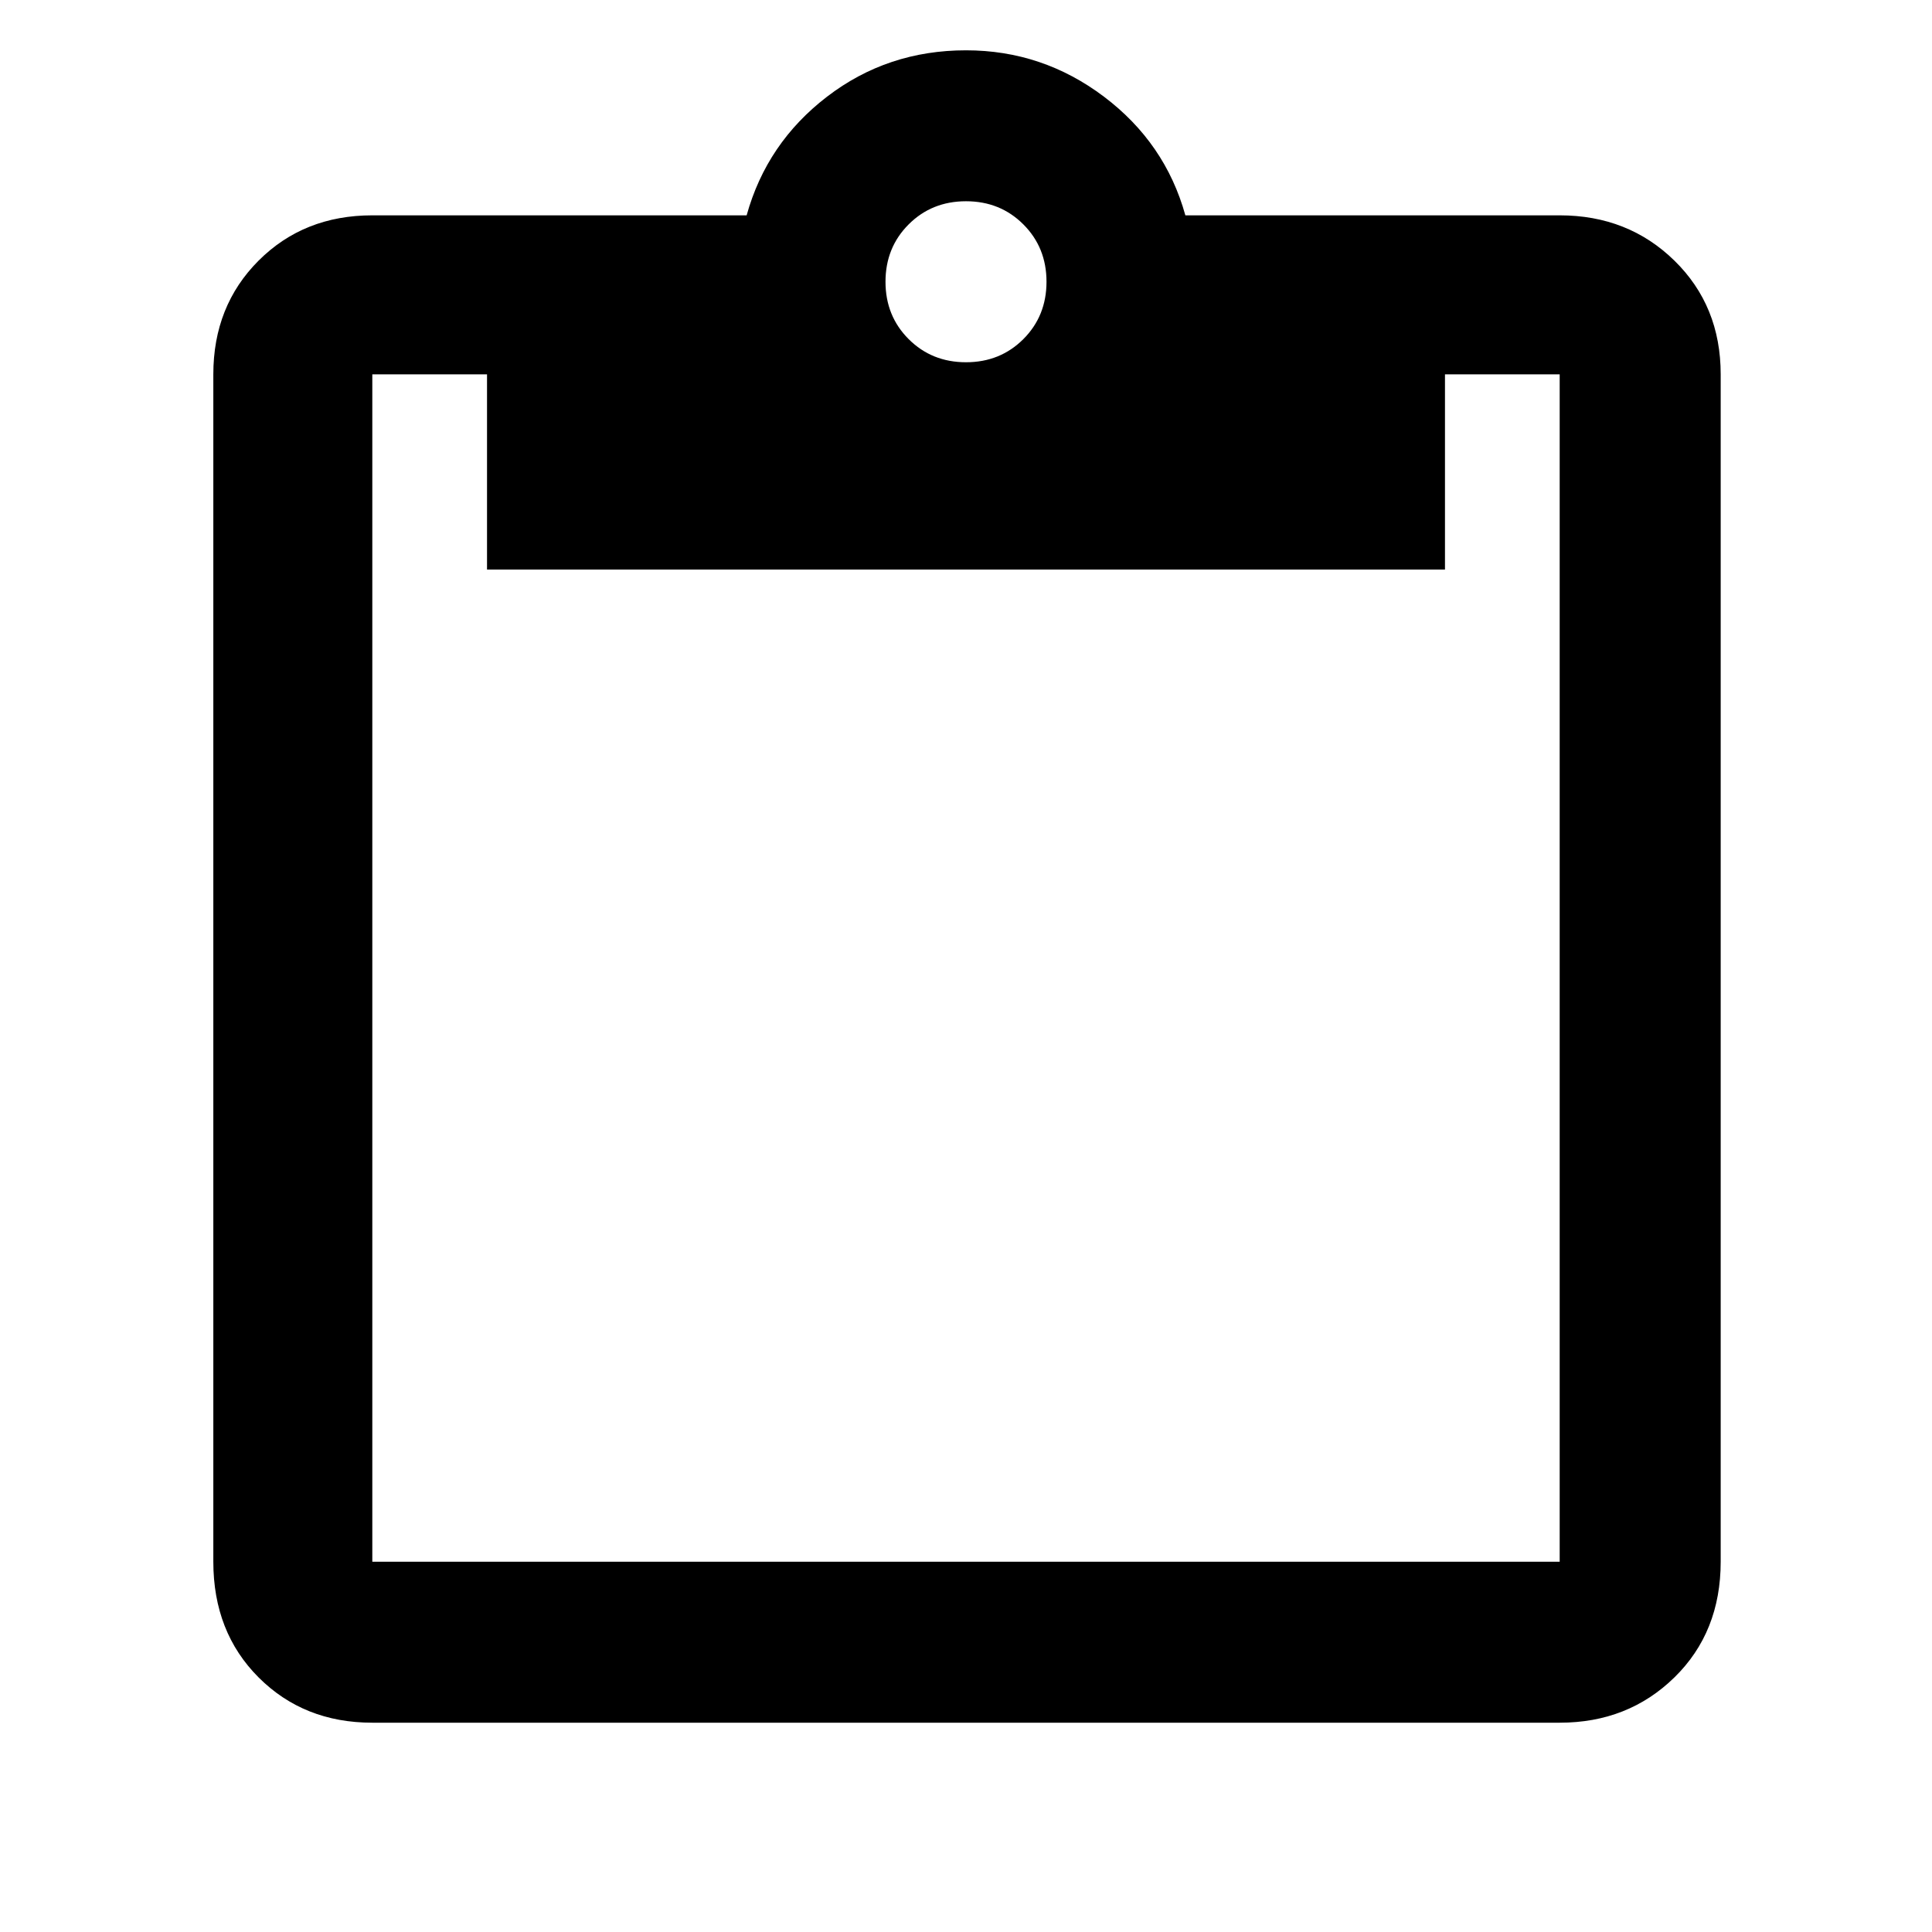 <svg xmlns="http://www.w3.org/2000/svg" height="48" width="48"><path d="M9.25 42.8q-1.7 0-2.825-1.125Q5.3 40.55 5.3 38.8V9.3q0-1.7 1.125-2.825Q7.55 5.35 9.25 5.35h9.3q.5-1.8 2-2.95 1.5-1.15 3.45-1.15 1.9 0 3.425 1.15t2.025 2.95h9.3q1.7 0 2.85 1.125Q42.75 7.6 42.75 9.3v29.5q0 1.75-1.15 2.875T38.75 42.8Zm0-4h29.5V9.3H35.9v4.85H12.1V9.3H9.25v29.5ZM24 9q.85 0 1.425-.575Q26 7.85 26 7q0-.85-.575-1.425Q24.85 5 24 5q-.85 0-1.425.575Q22 6.15 22 7q0 .85.575 1.425Q23.15 9 24 9Z"/></svg>